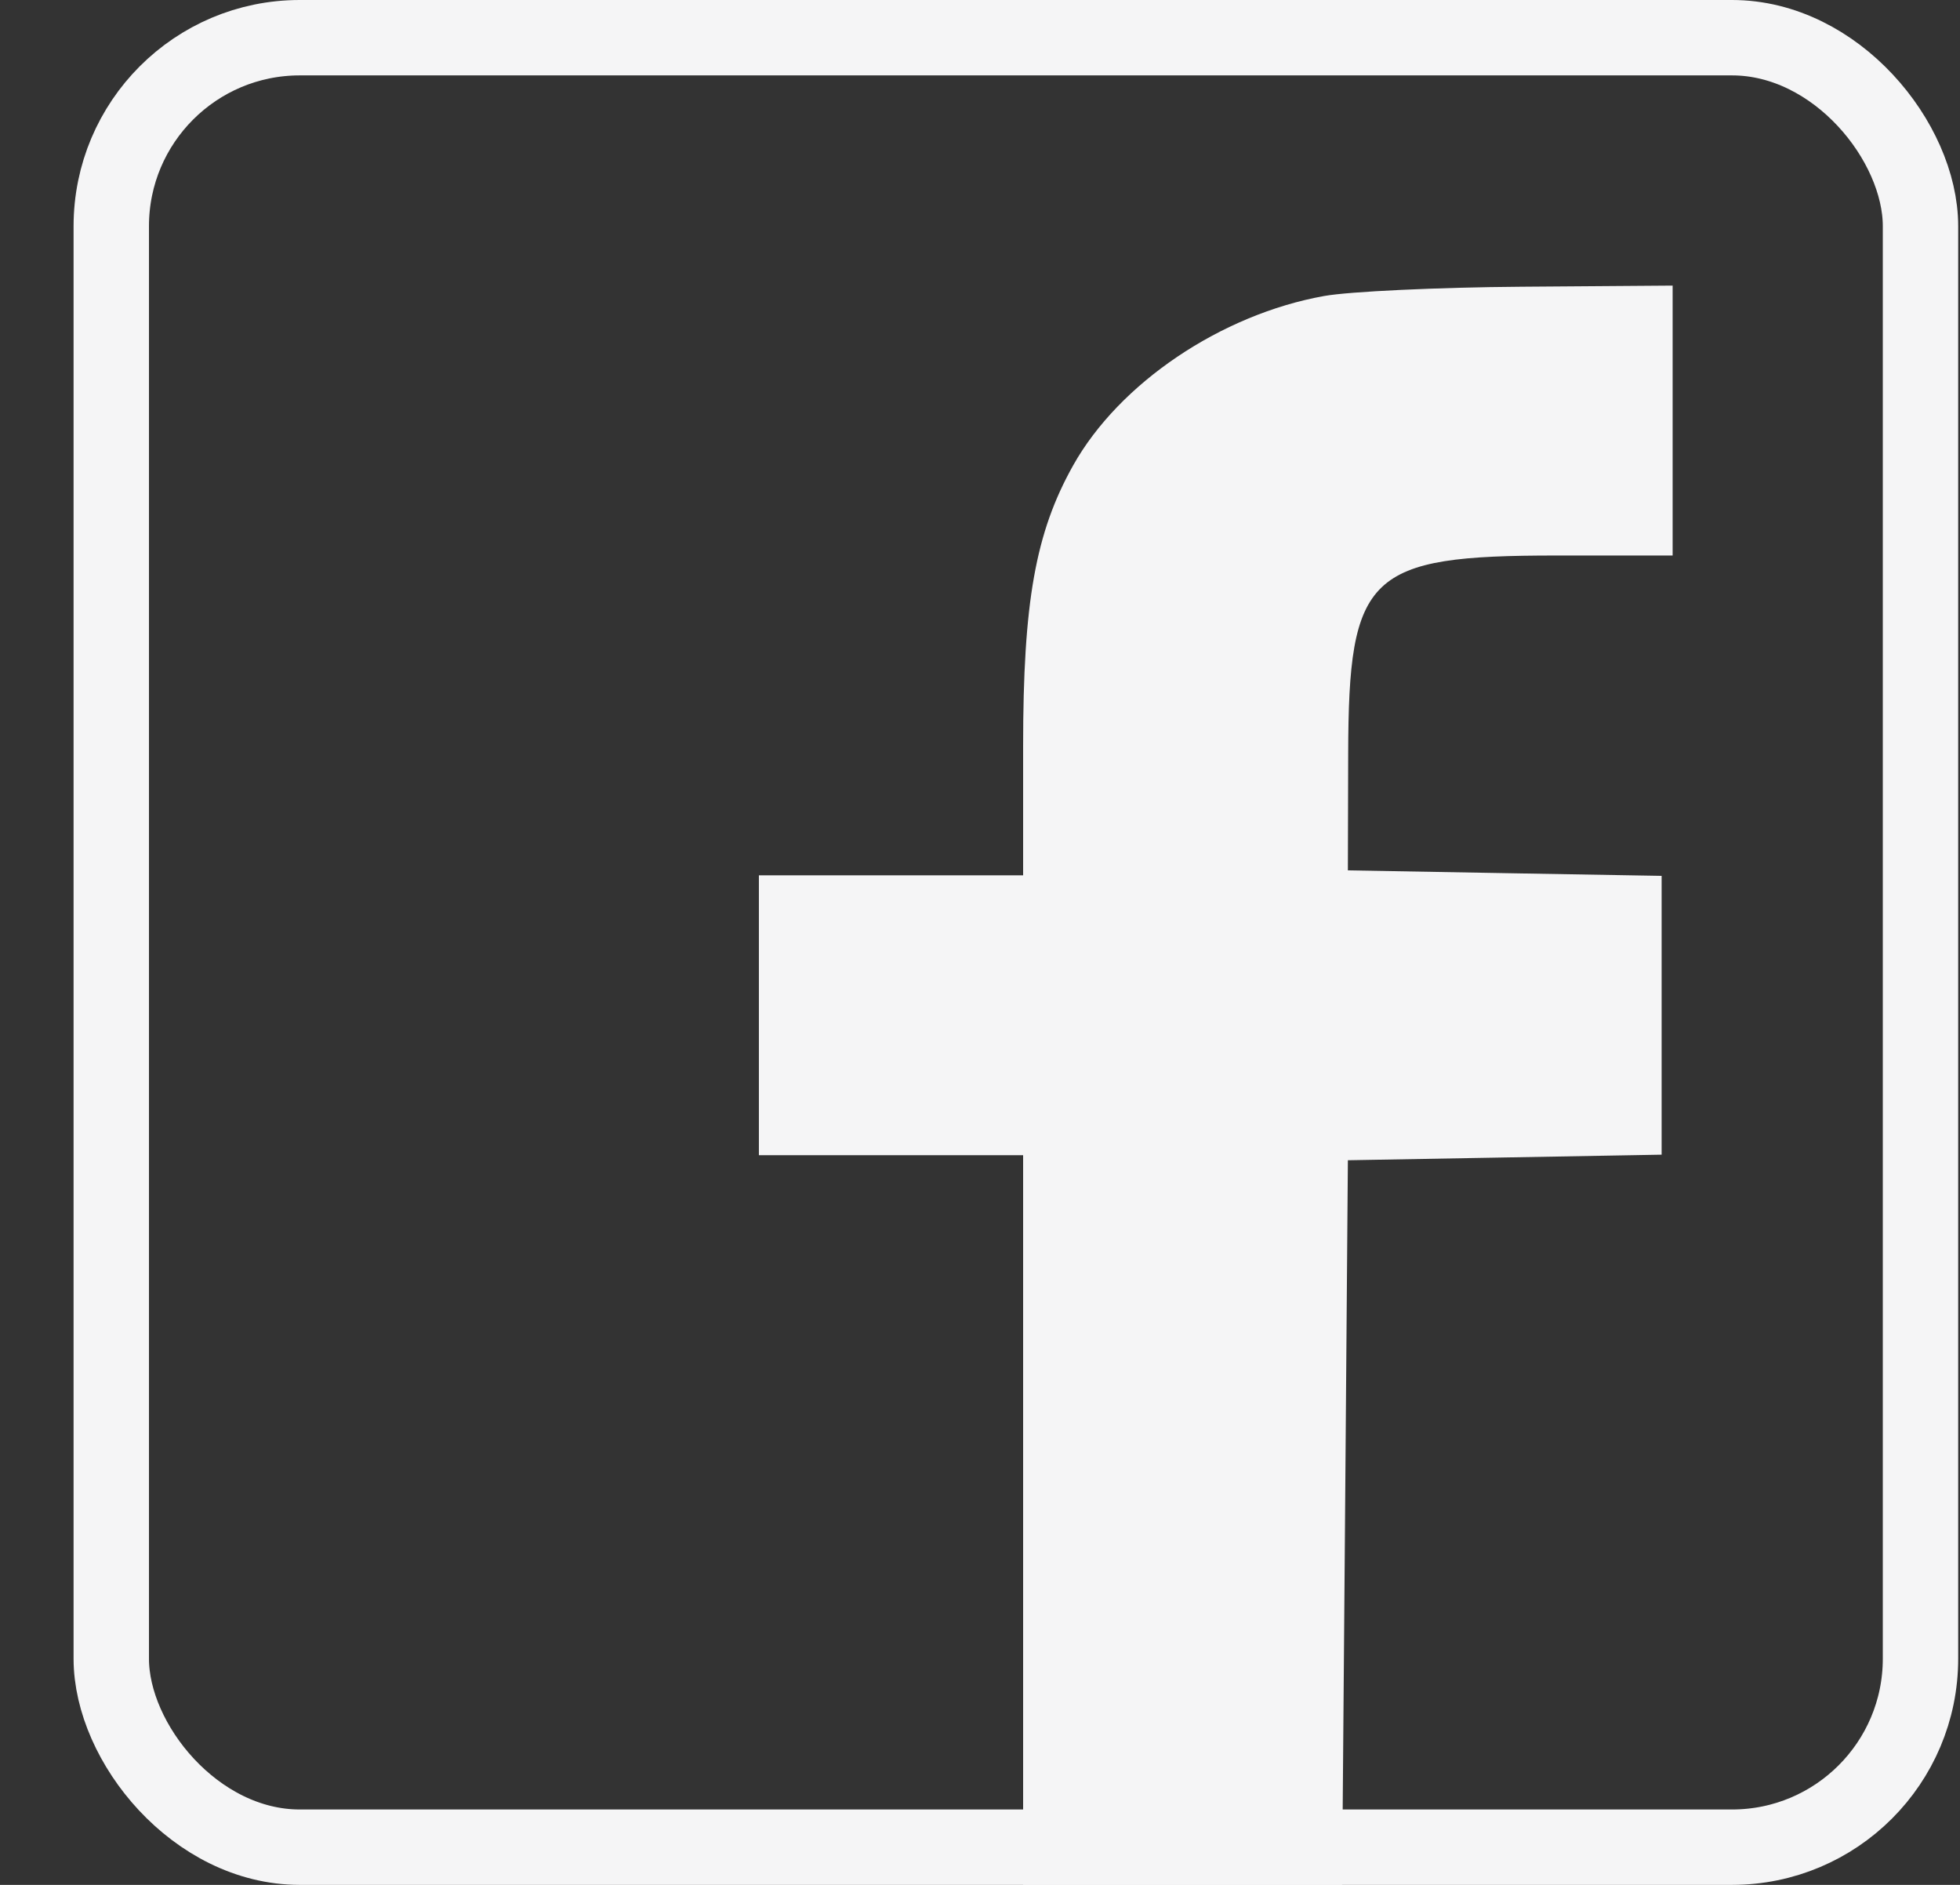 <svg width="26" height="25" viewBox="0 0 26 25" fill="none" xmlns="http://www.w3.org/2000/svg">
<rect x="0" y="0" width="26" height="25" fill="#333333" stroke="none"/>
<rect x="1.476" y="0.5" width="24" height="24" rx="2.5" stroke="#F5F5F6"/>
<path fill-rule="evenodd" clip-rule="evenodd" d="M17.565 3.926C16.195 4.172 14.846 5.083 14.235 6.174C13.736 7.064 13.572 7.986 13.572 9.893V11.61H11.819H10.067V13.466V15.322H11.819H13.572V20.161V25H15.688H17.803L17.842 20.194L17.88 15.389L19.961 15.352L22.042 15.315V13.466V11.617L19.961 11.581L17.88 11.544L17.884 10C17.889 7.612 18.146 7.368 20.648 7.368H22.188V5.578V3.788L20.18 3.803C19.076 3.811 17.899 3.866 17.565 3.926Z" fill="#F5F5F6"/>
</svg>
